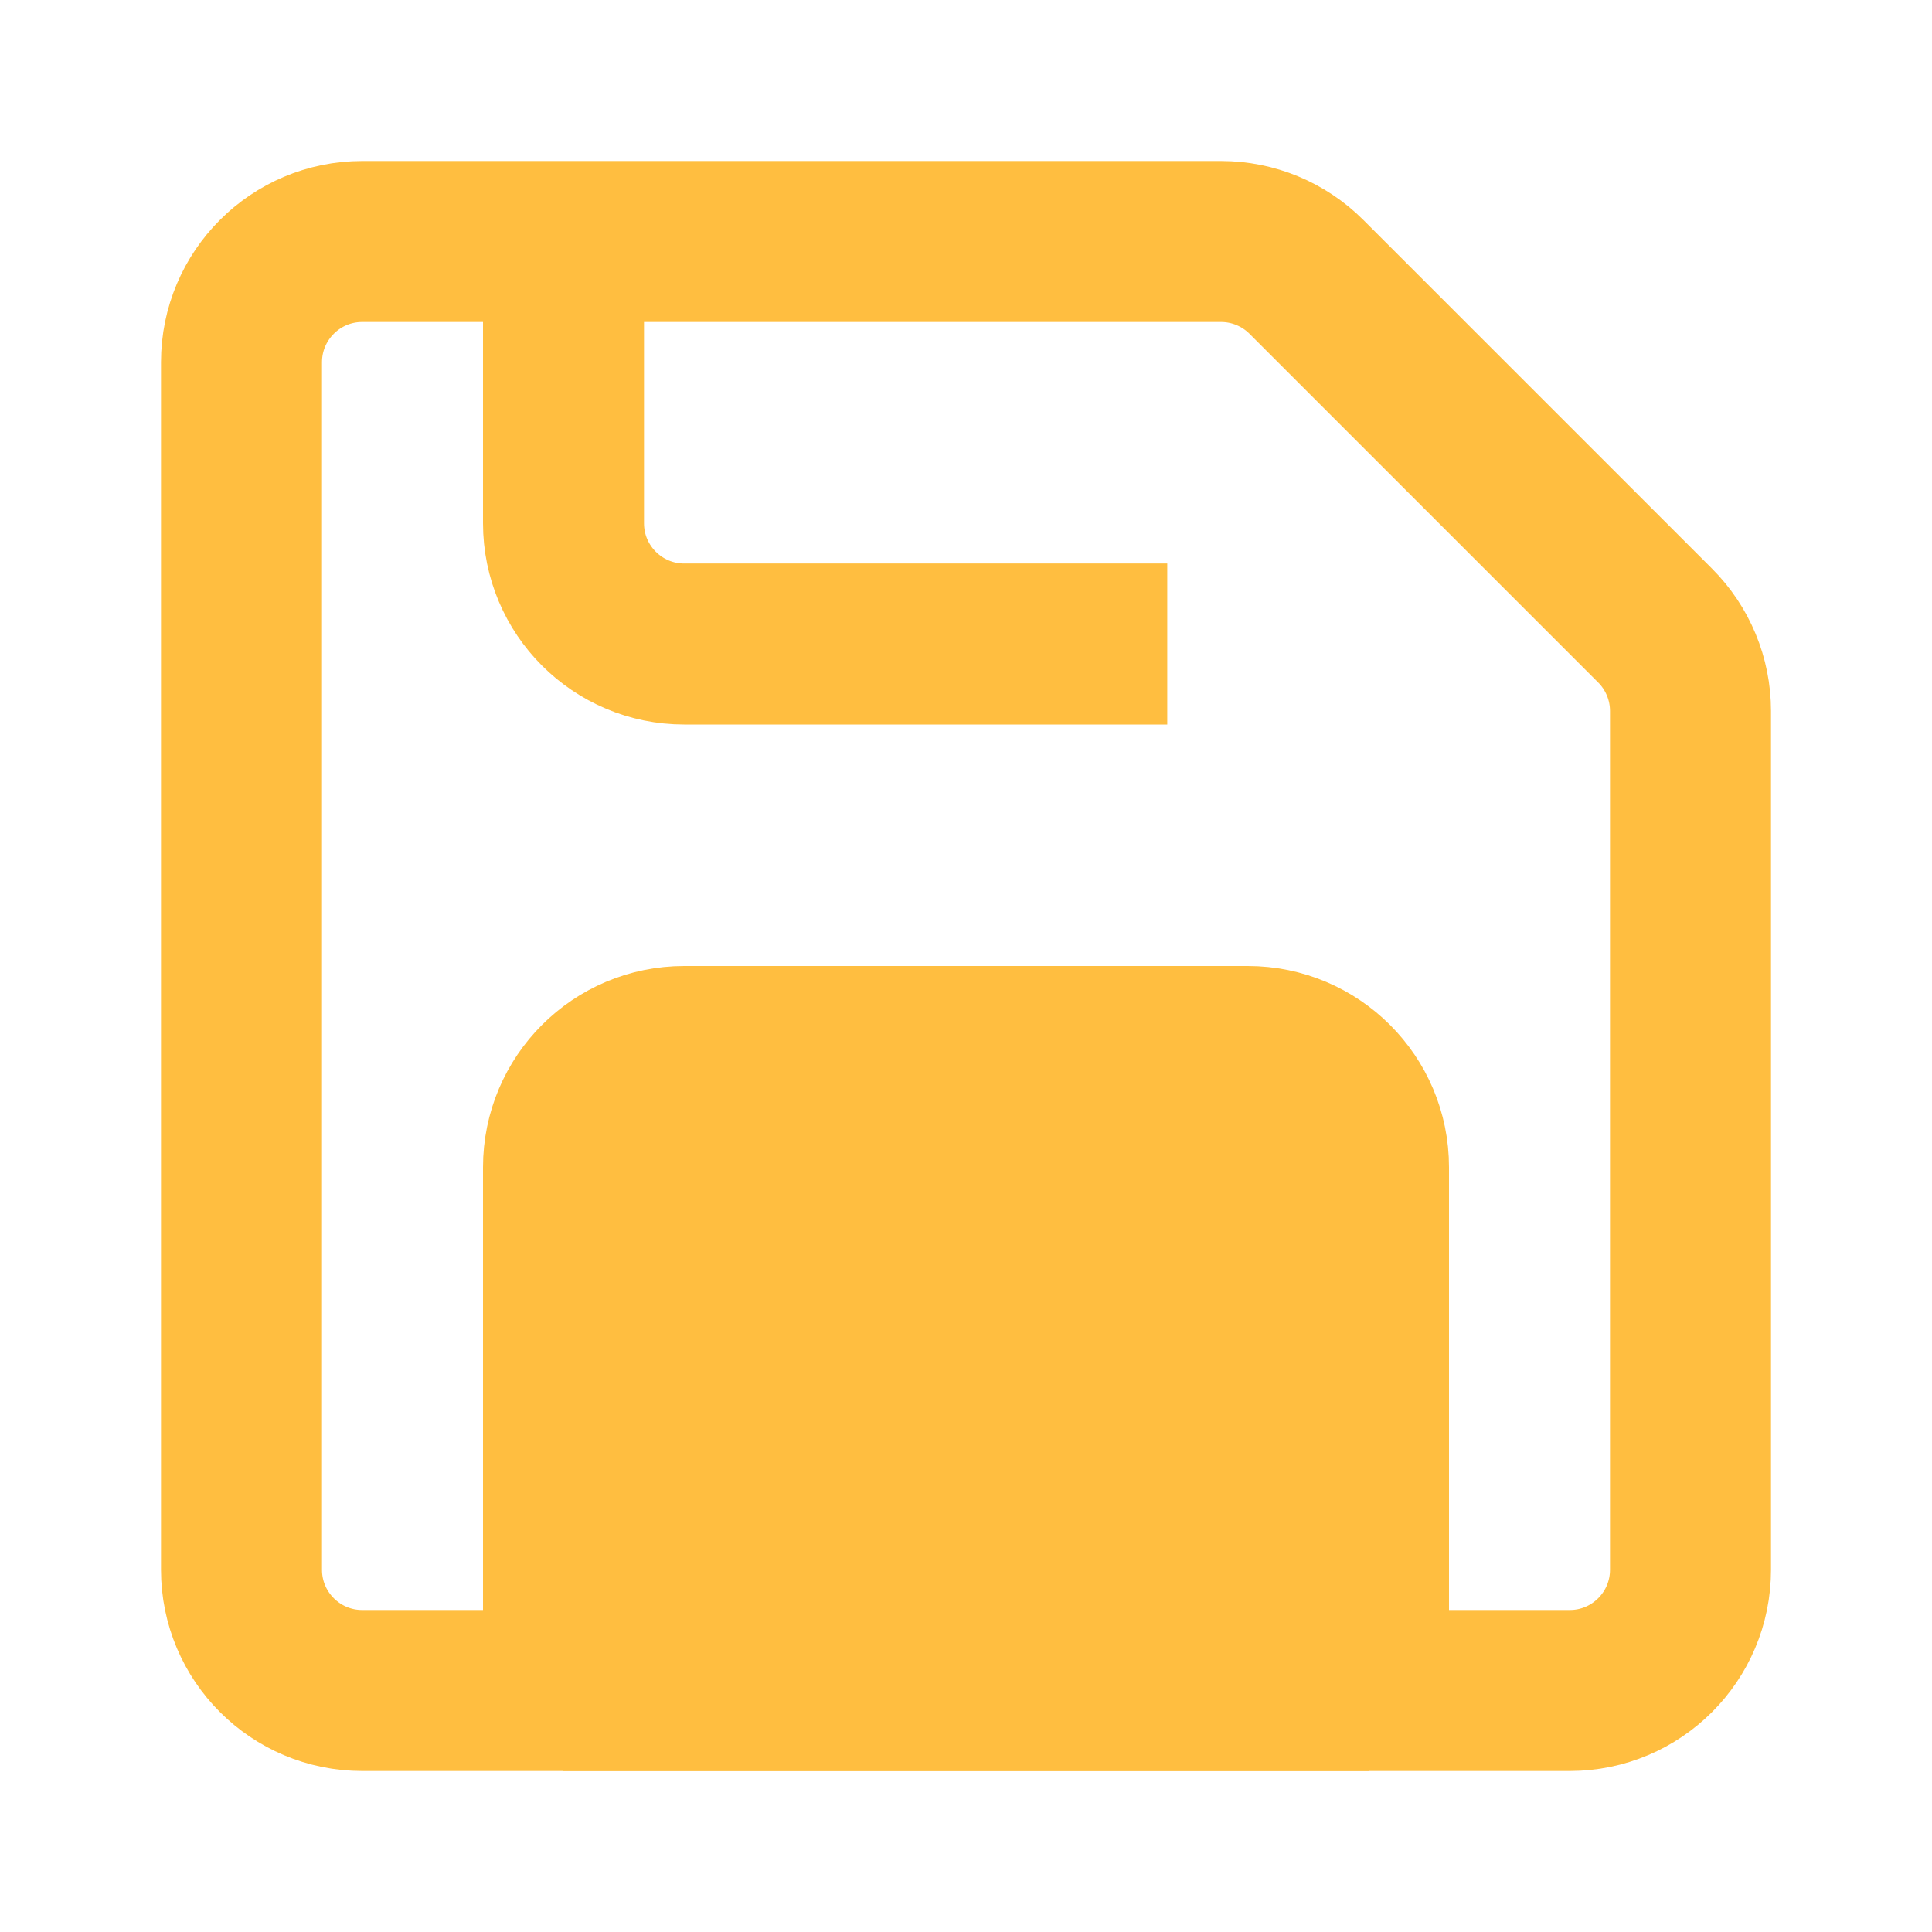 <?xml version="1.0" encoding="UTF-8"?><svg width="24" height="24" viewBox="0 0 48 48" fill="none" xmlns="http://www.w3.org/2000/svg"><path d="M6 9C6 7.343 7.343 6 9 6H30.336C31.132 6 31.895 6.316 32.458 6.879L36.316 10.737L41.121 15.542C41.684 16.105 42 16.868 42 17.664V39C42 40.657 40.657 42 39 42H9C7.343 42 6 40.657 6 39V9Z" stroke="#ffbe40" stroke-width="4" stroke-linejoin="bevel"/><path d="M31 26H17C15.343 26 14 27.343 14 29V42H34V29C34 27.343 32.657 26 31 26Z" fill="#ffbe40" stroke="#ffbe40" stroke-width="4" stroke-linejoin="bevel"/><path d="M29 16H17C15.343 16 14 14.657 14 13V6" stroke="#ffbe40" stroke-width="4" stroke-linecap="butt" stroke-linejoin="bevel"/></svg>